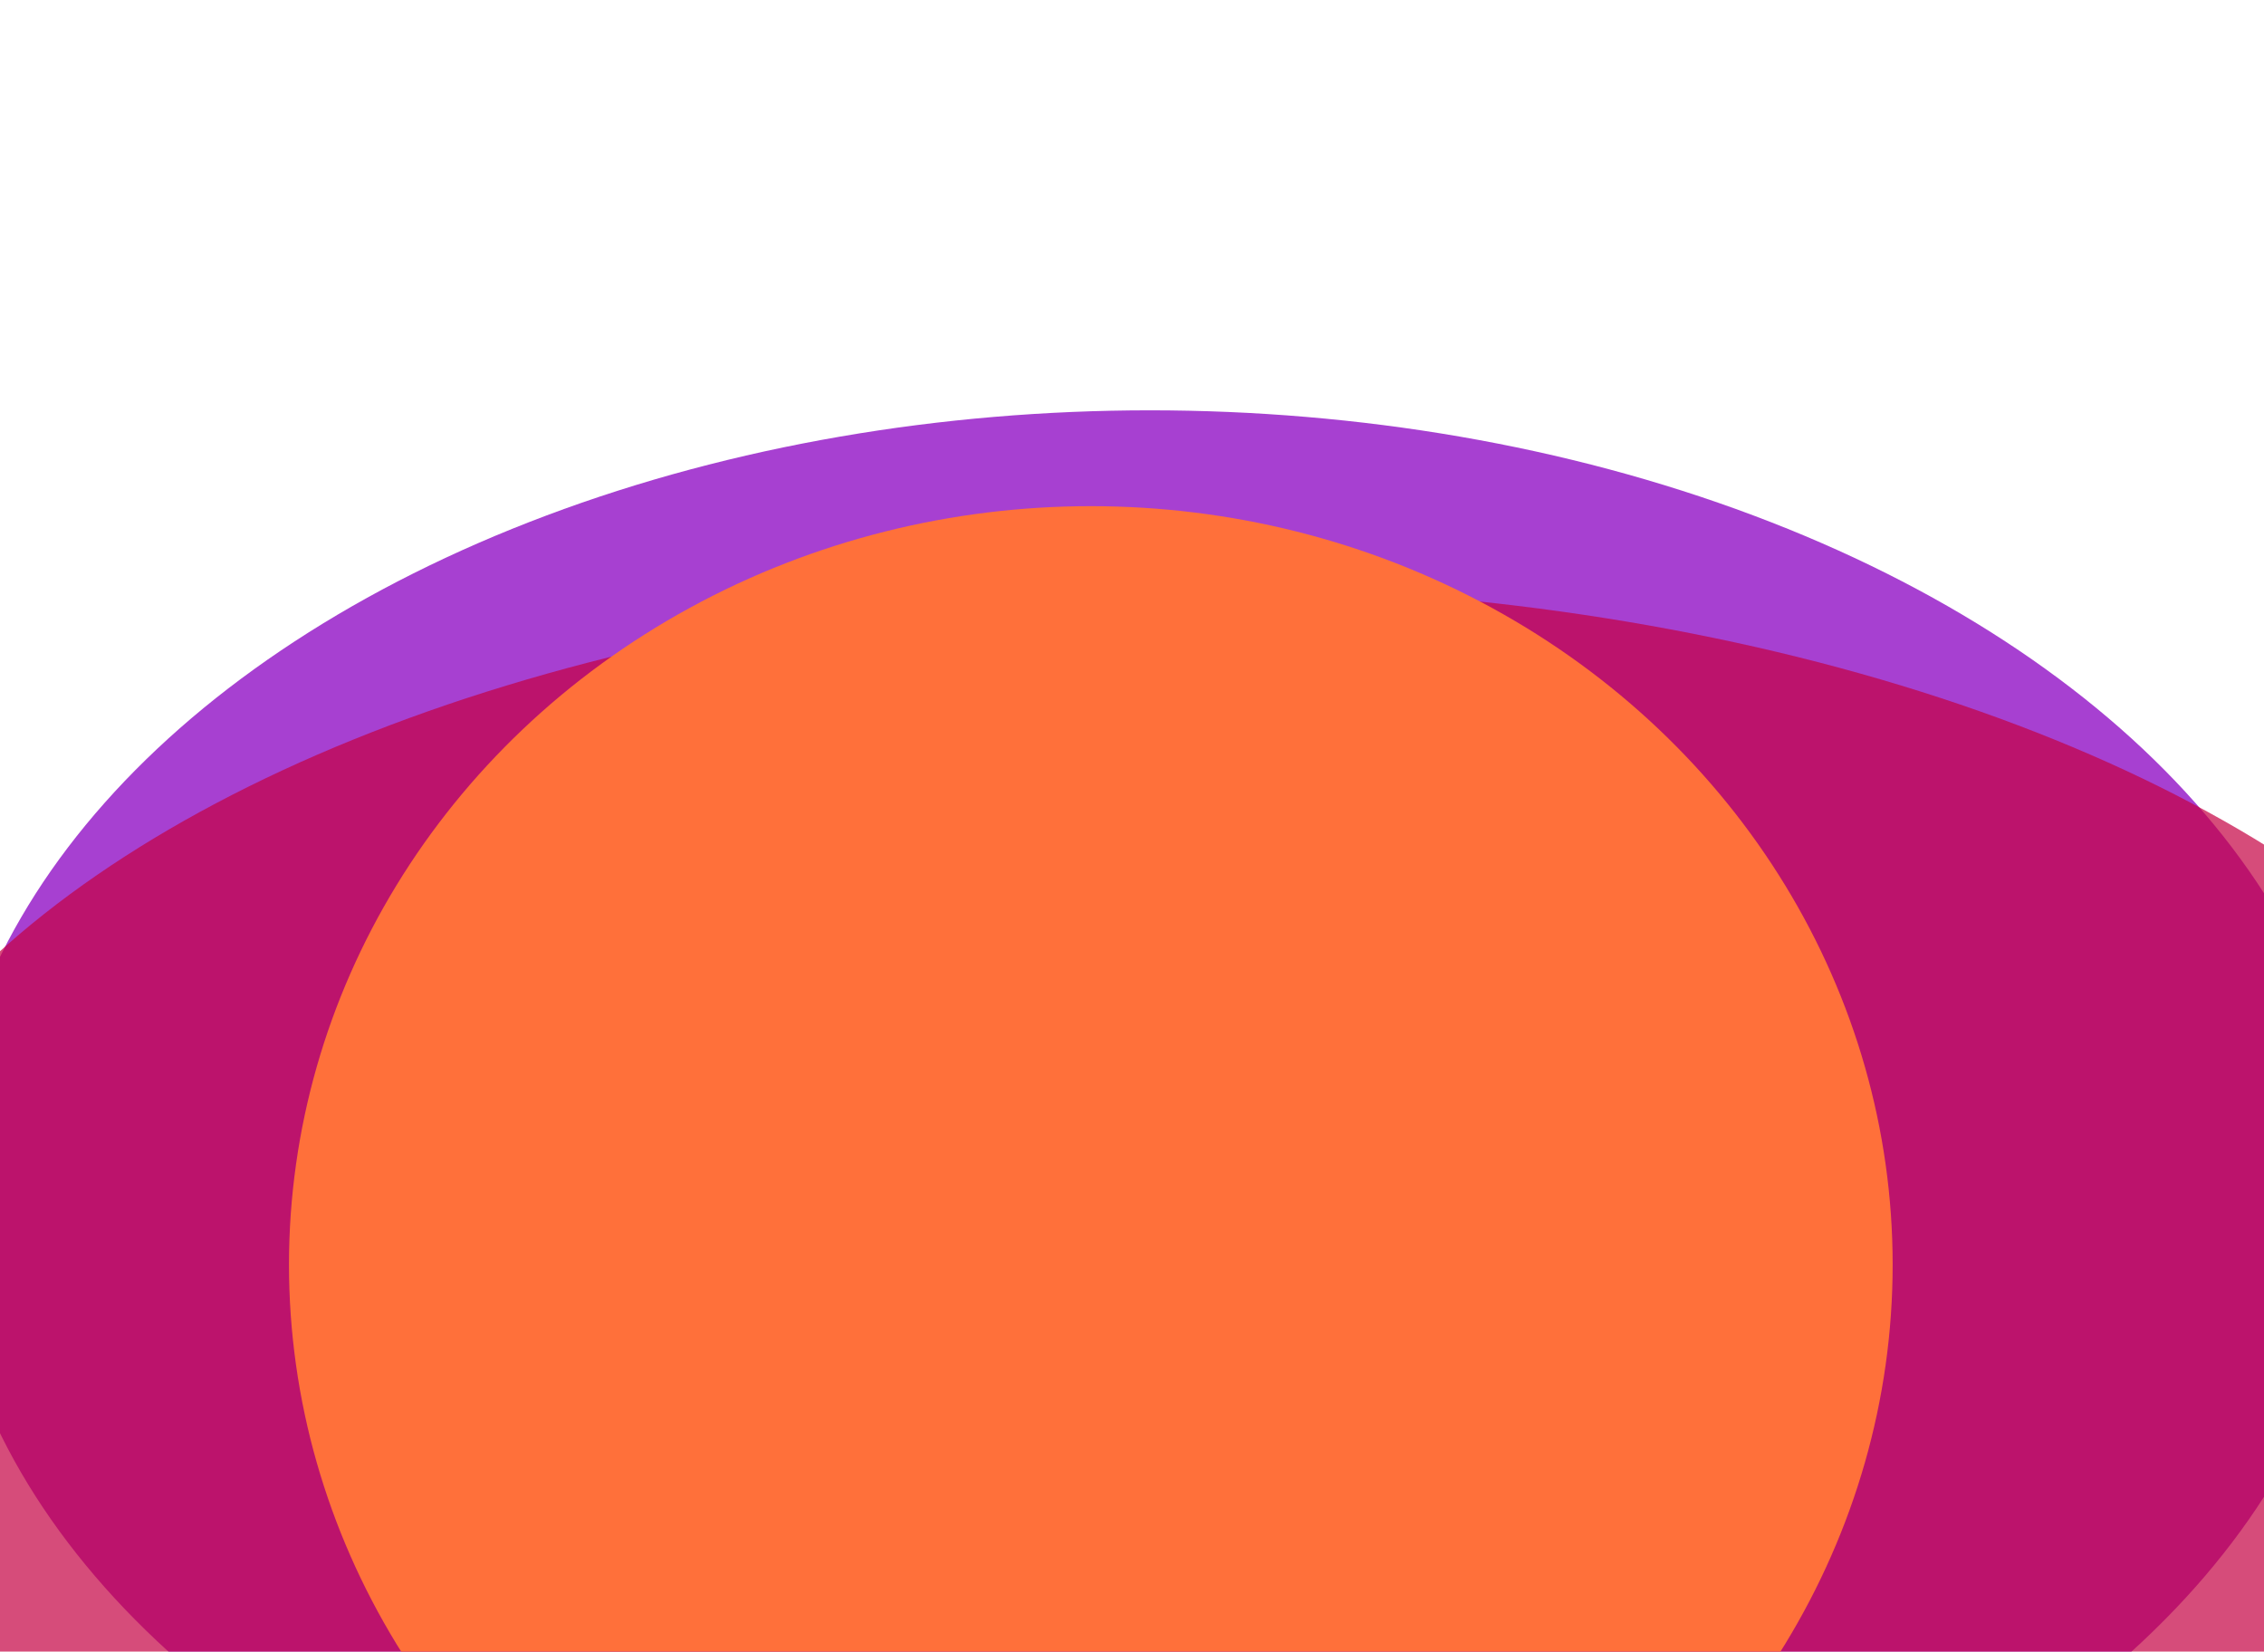 <svg xmlns="http://www.w3.org/2000/svg" width="1512" height="1103" fill="none" viewBox="0 0 1512 1103"><g filter="url(#a)"><ellipse cx="768" cy="798" fill="#a740d1" rx="806" ry="524"/></g><g filter="url(#b)"><ellipse cx="804" cy="882.5" fill="#c50042" fill-opacity=".7" rx="931" ry="490.5"/></g><g filter="url(#c)"><ellipse cx="728.5" cy="844.5" fill="#ff703a" rx="535.5" ry="506.5"/></g><defs><filter id="a" width="2160" height="1596" x="-312" y="0" color-interpolation-filters="sRGB" filterUnits="userSpaceOnUse"><feFlood flood-opacity="0" result="BackgroundImageFix"/><feBlend in="SourceGraphic" in2="BackgroundImageFix" result="shape"/><feGaussianBlur result="effect1_foregroundBlur_14_29" stdDeviation="137"/></filter><filter id="b" width="2410" height="1529" x="-401" y="118" color-interpolation-filters="sRGB" filterUnits="userSpaceOnUse"><feFlood flood-opacity="0" result="BackgroundImageFix"/><feBlend in="SourceGraphic" in2="BackgroundImageFix" result="shape"/><feGaussianBlur result="effect1_foregroundBlur_14_29" stdDeviation="137"/></filter><filter id="c" width="1619" height="1561" x="-81" y="64" color-interpolation-filters="sRGB" filterUnits="userSpaceOnUse"><feFlood flood-opacity="0" result="BackgroundImageFix"/><feBlend in="SourceGraphic" in2="BackgroundImageFix" result="shape"/><feGaussianBlur result="effect1_foregroundBlur_14_29" stdDeviation="137"/></filter></defs></svg>